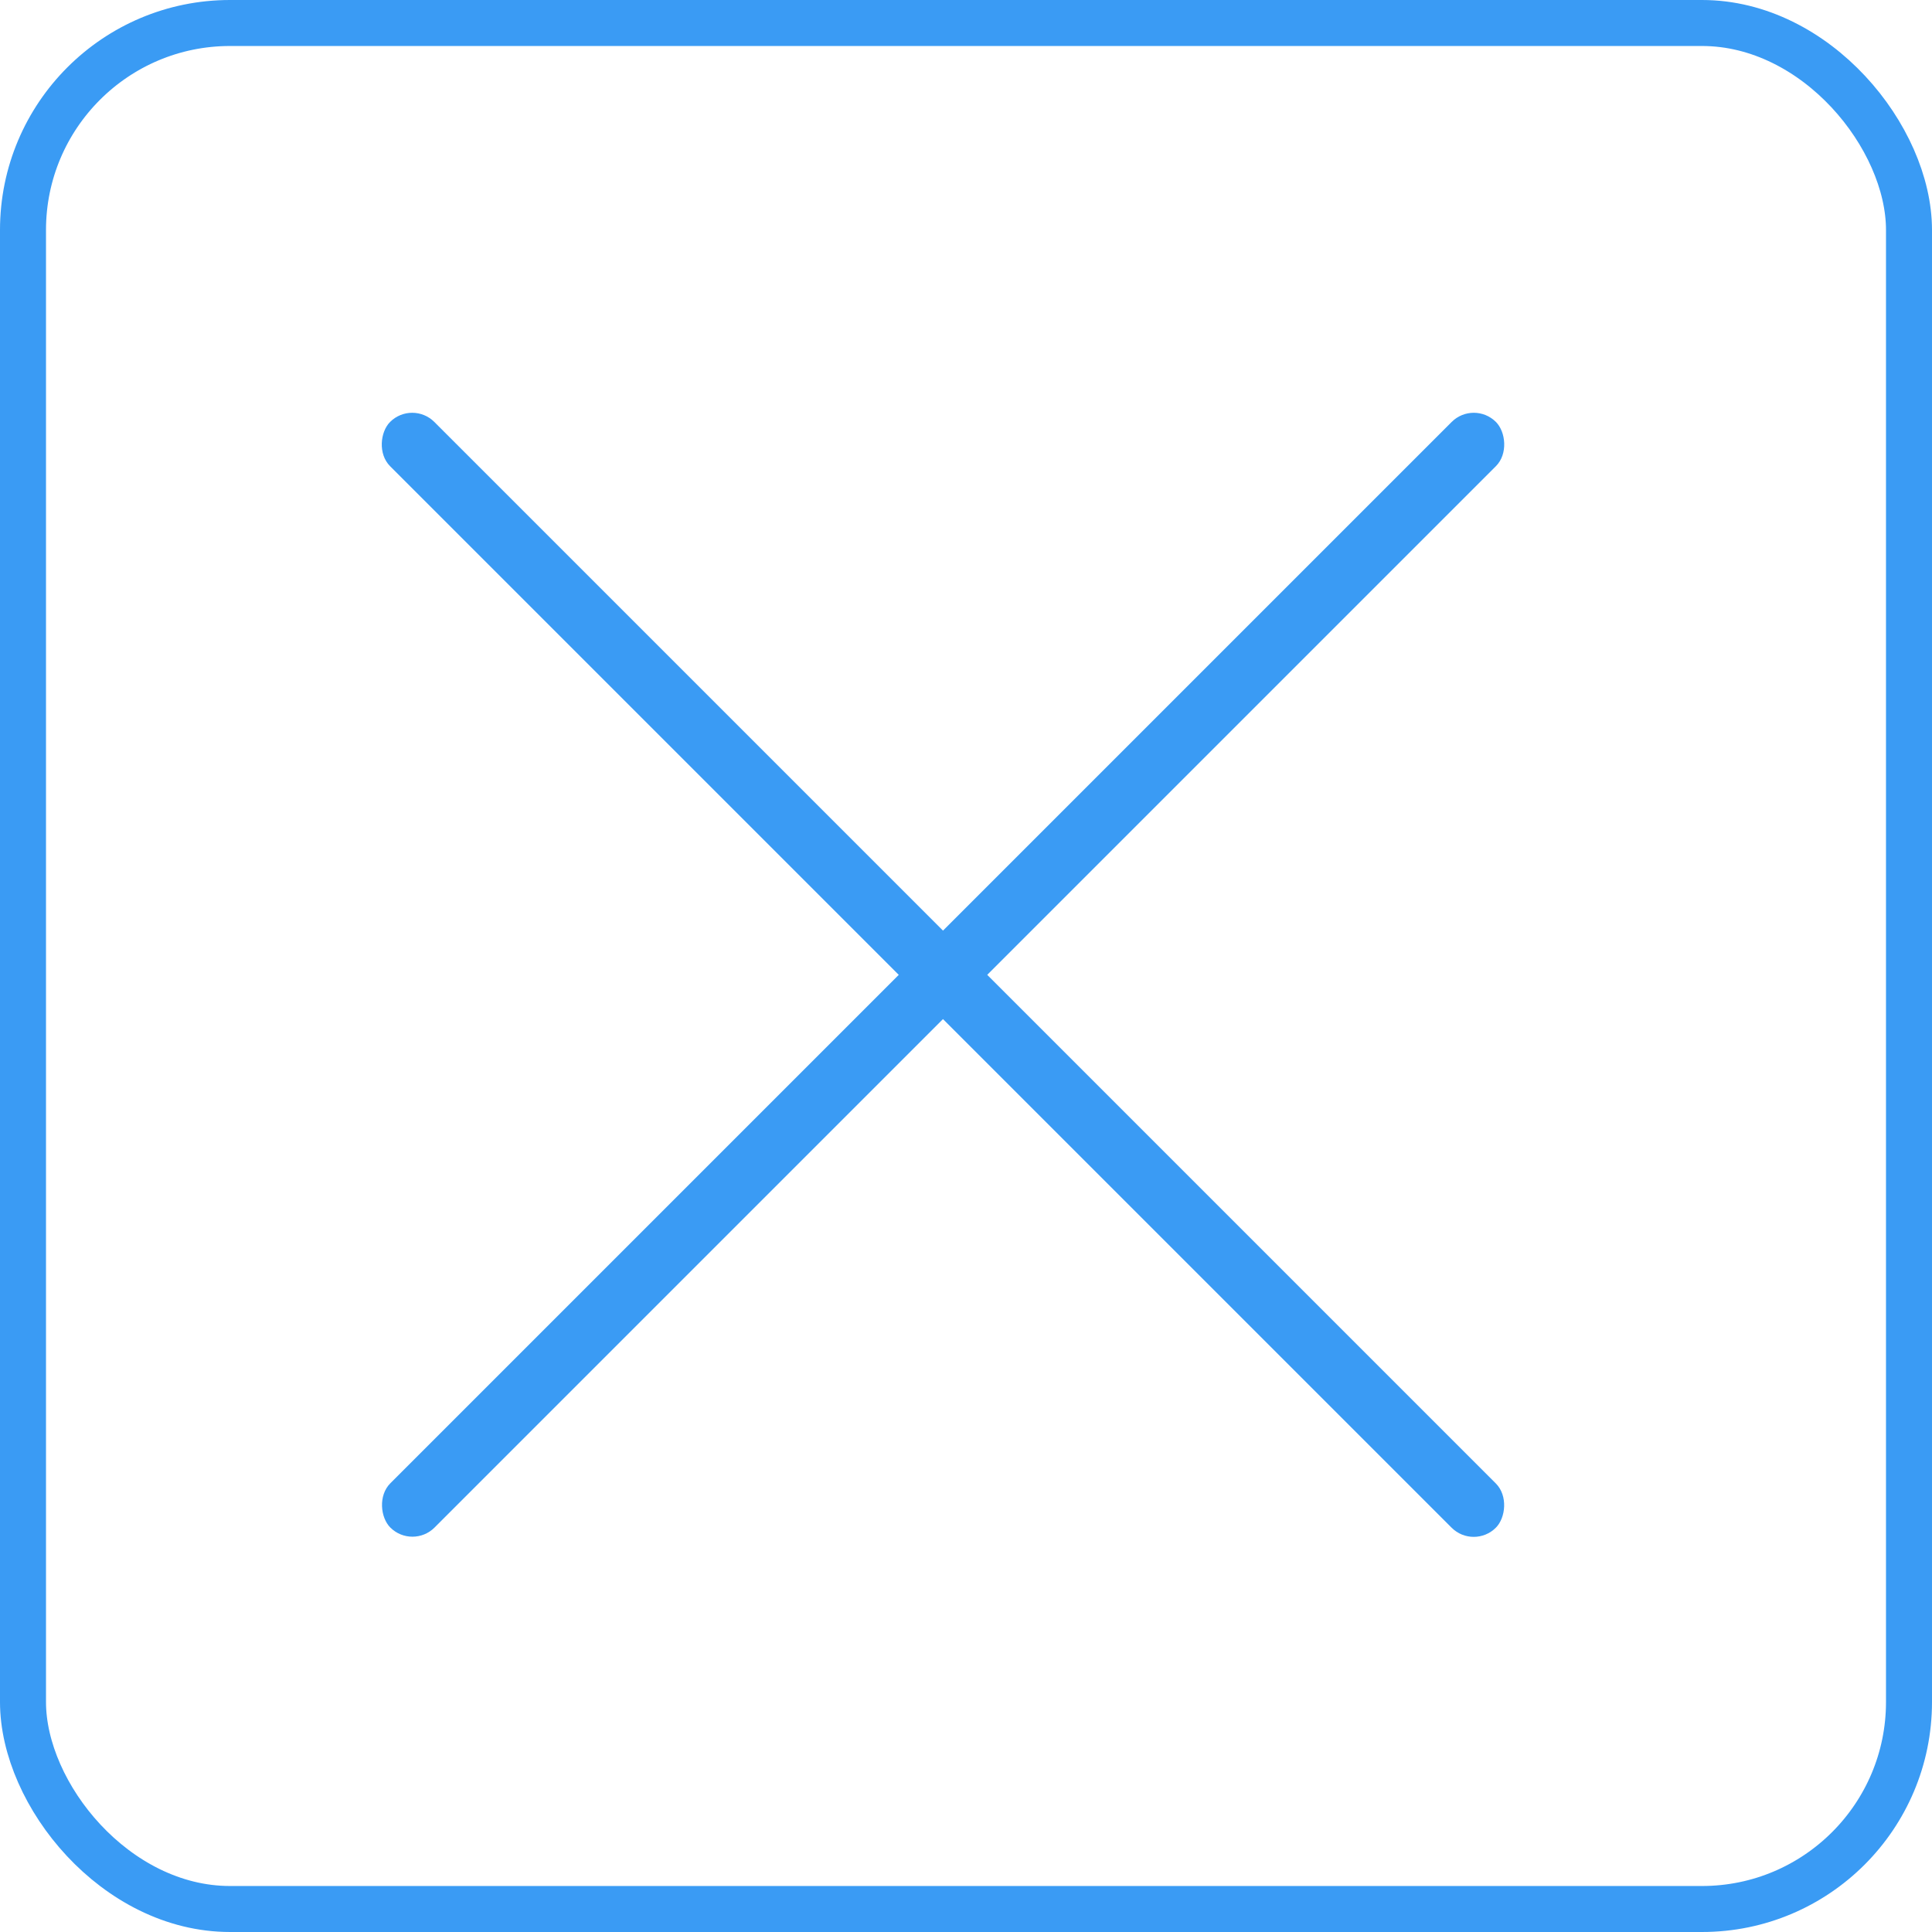 <svg width="42" height="42" viewBox="0 0 42 42" fill="none" xmlns="http://www.w3.org/2000/svg">
<rect x="0.5" y="0.5" width="41" height="41" rx="4.5" stroke="#3A9BF4"/>
<rect x="8.961" y="8.692" width="33.995" height="1.36" rx="0.68" transform="rotate(45 8.961 8.692)" fill="#3A9BF4"/>
<rect width="33.995" height="1.36" rx="0.68" transform="matrix(-0.707 0.707 0.707 0.707 32.039 8.692)" fill="#3A9BF4"/>
</svg>
